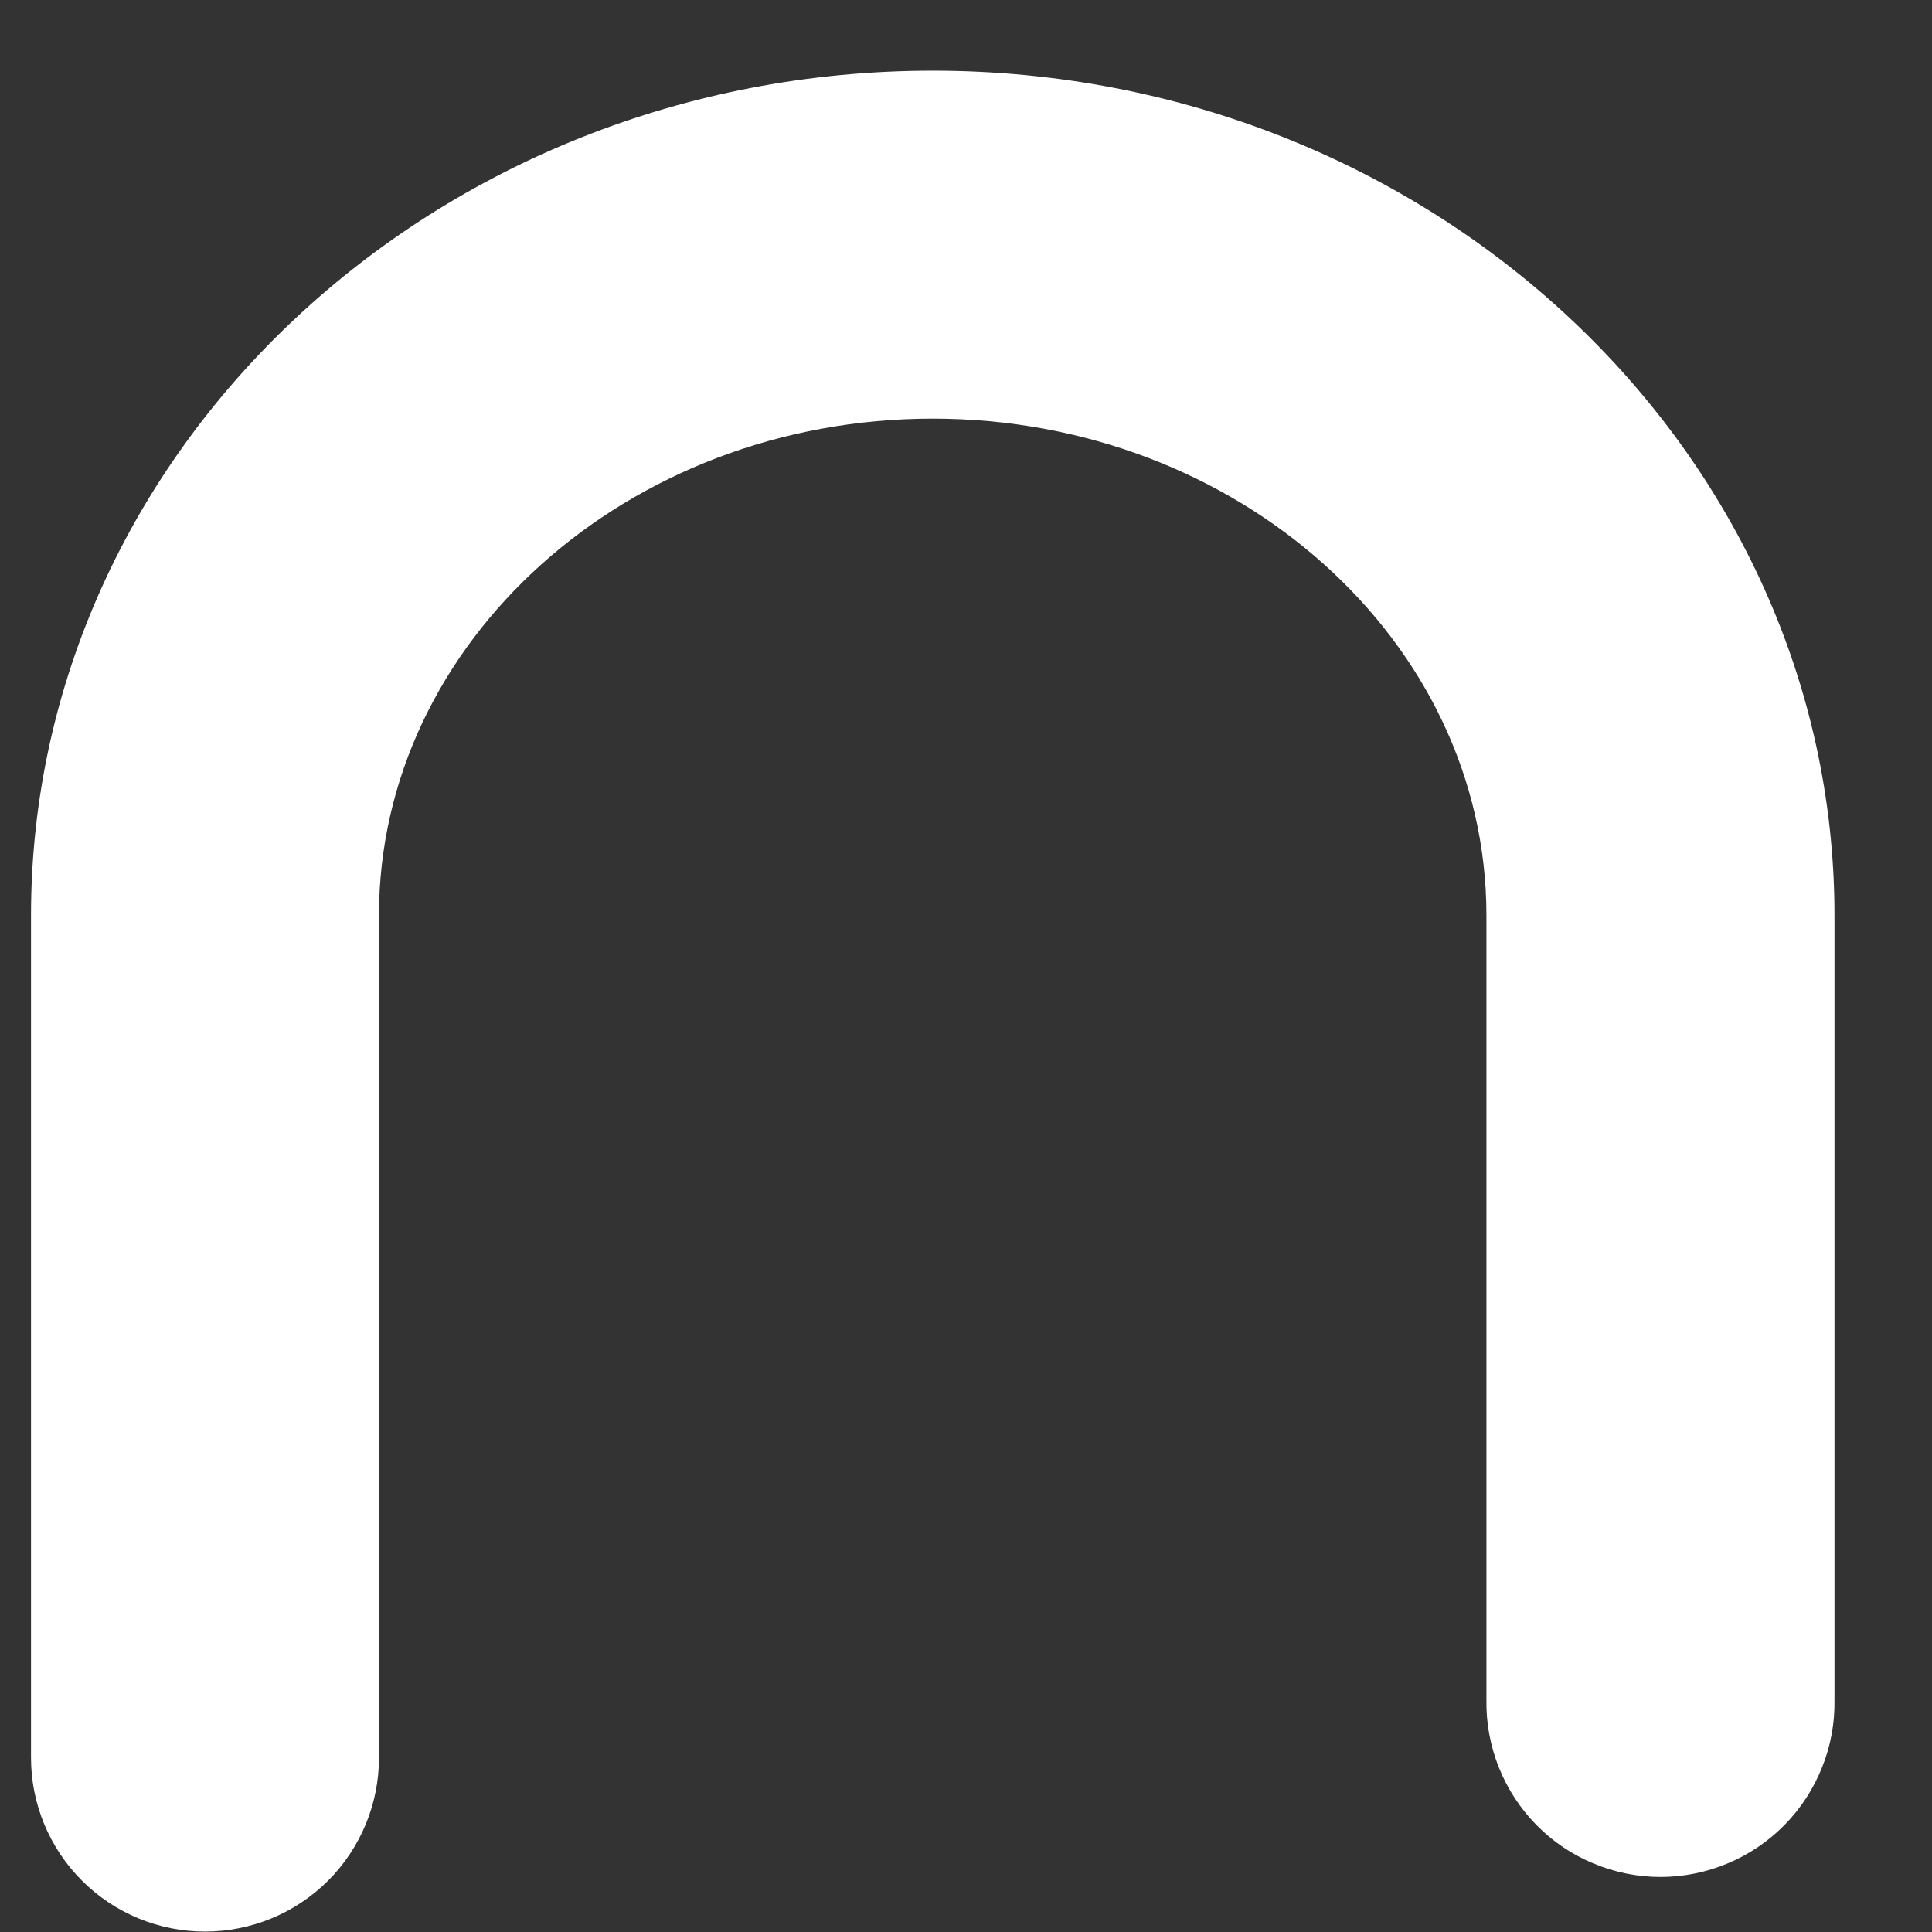 <?xml version="1.0" encoding="UTF-8" standalone="no"?><svg width='19' height='19' viewBox='0 0 19 19' fill='none' xmlns='http://www.w3.org/2000/svg'>
<rect x="0" y="0" width="19" height="19" fill="#333333" stroke="none"/>
<path d='M2.016 18.996C1.562 18.996 1.127 18.816 0.806 18.495C0.485 18.174 0.305 17.739 0.305 17.286V9.002C0.305 4.422 4.283 0.695 9.173 0.695C14.062 0.695 18.041 4.422 18.041 9.002V16.717C18.045 16.944 18.004 17.17 17.919 17.381C17.835 17.592 17.71 17.785 17.55 17.947C17.391 18.109 17.201 18.238 16.992 18.325C16.782 18.413 16.557 18.459 16.33 18.459C16.102 18.459 15.877 18.413 15.668 18.325C15.458 18.238 15.268 18.109 15.109 17.947C14.95 17.785 14.824 17.592 14.74 17.381C14.656 17.17 14.614 16.944 14.618 16.717V9.002C14.618 6.309 12.174 4.117 9.173 4.117C6.172 4.117 3.727 6.309 3.727 9.002V17.287C3.727 17.74 3.547 18.175 3.226 18.496C2.905 18.816 2.47 18.996 2.016 18.996Z' fill='white'/>
</svg>
